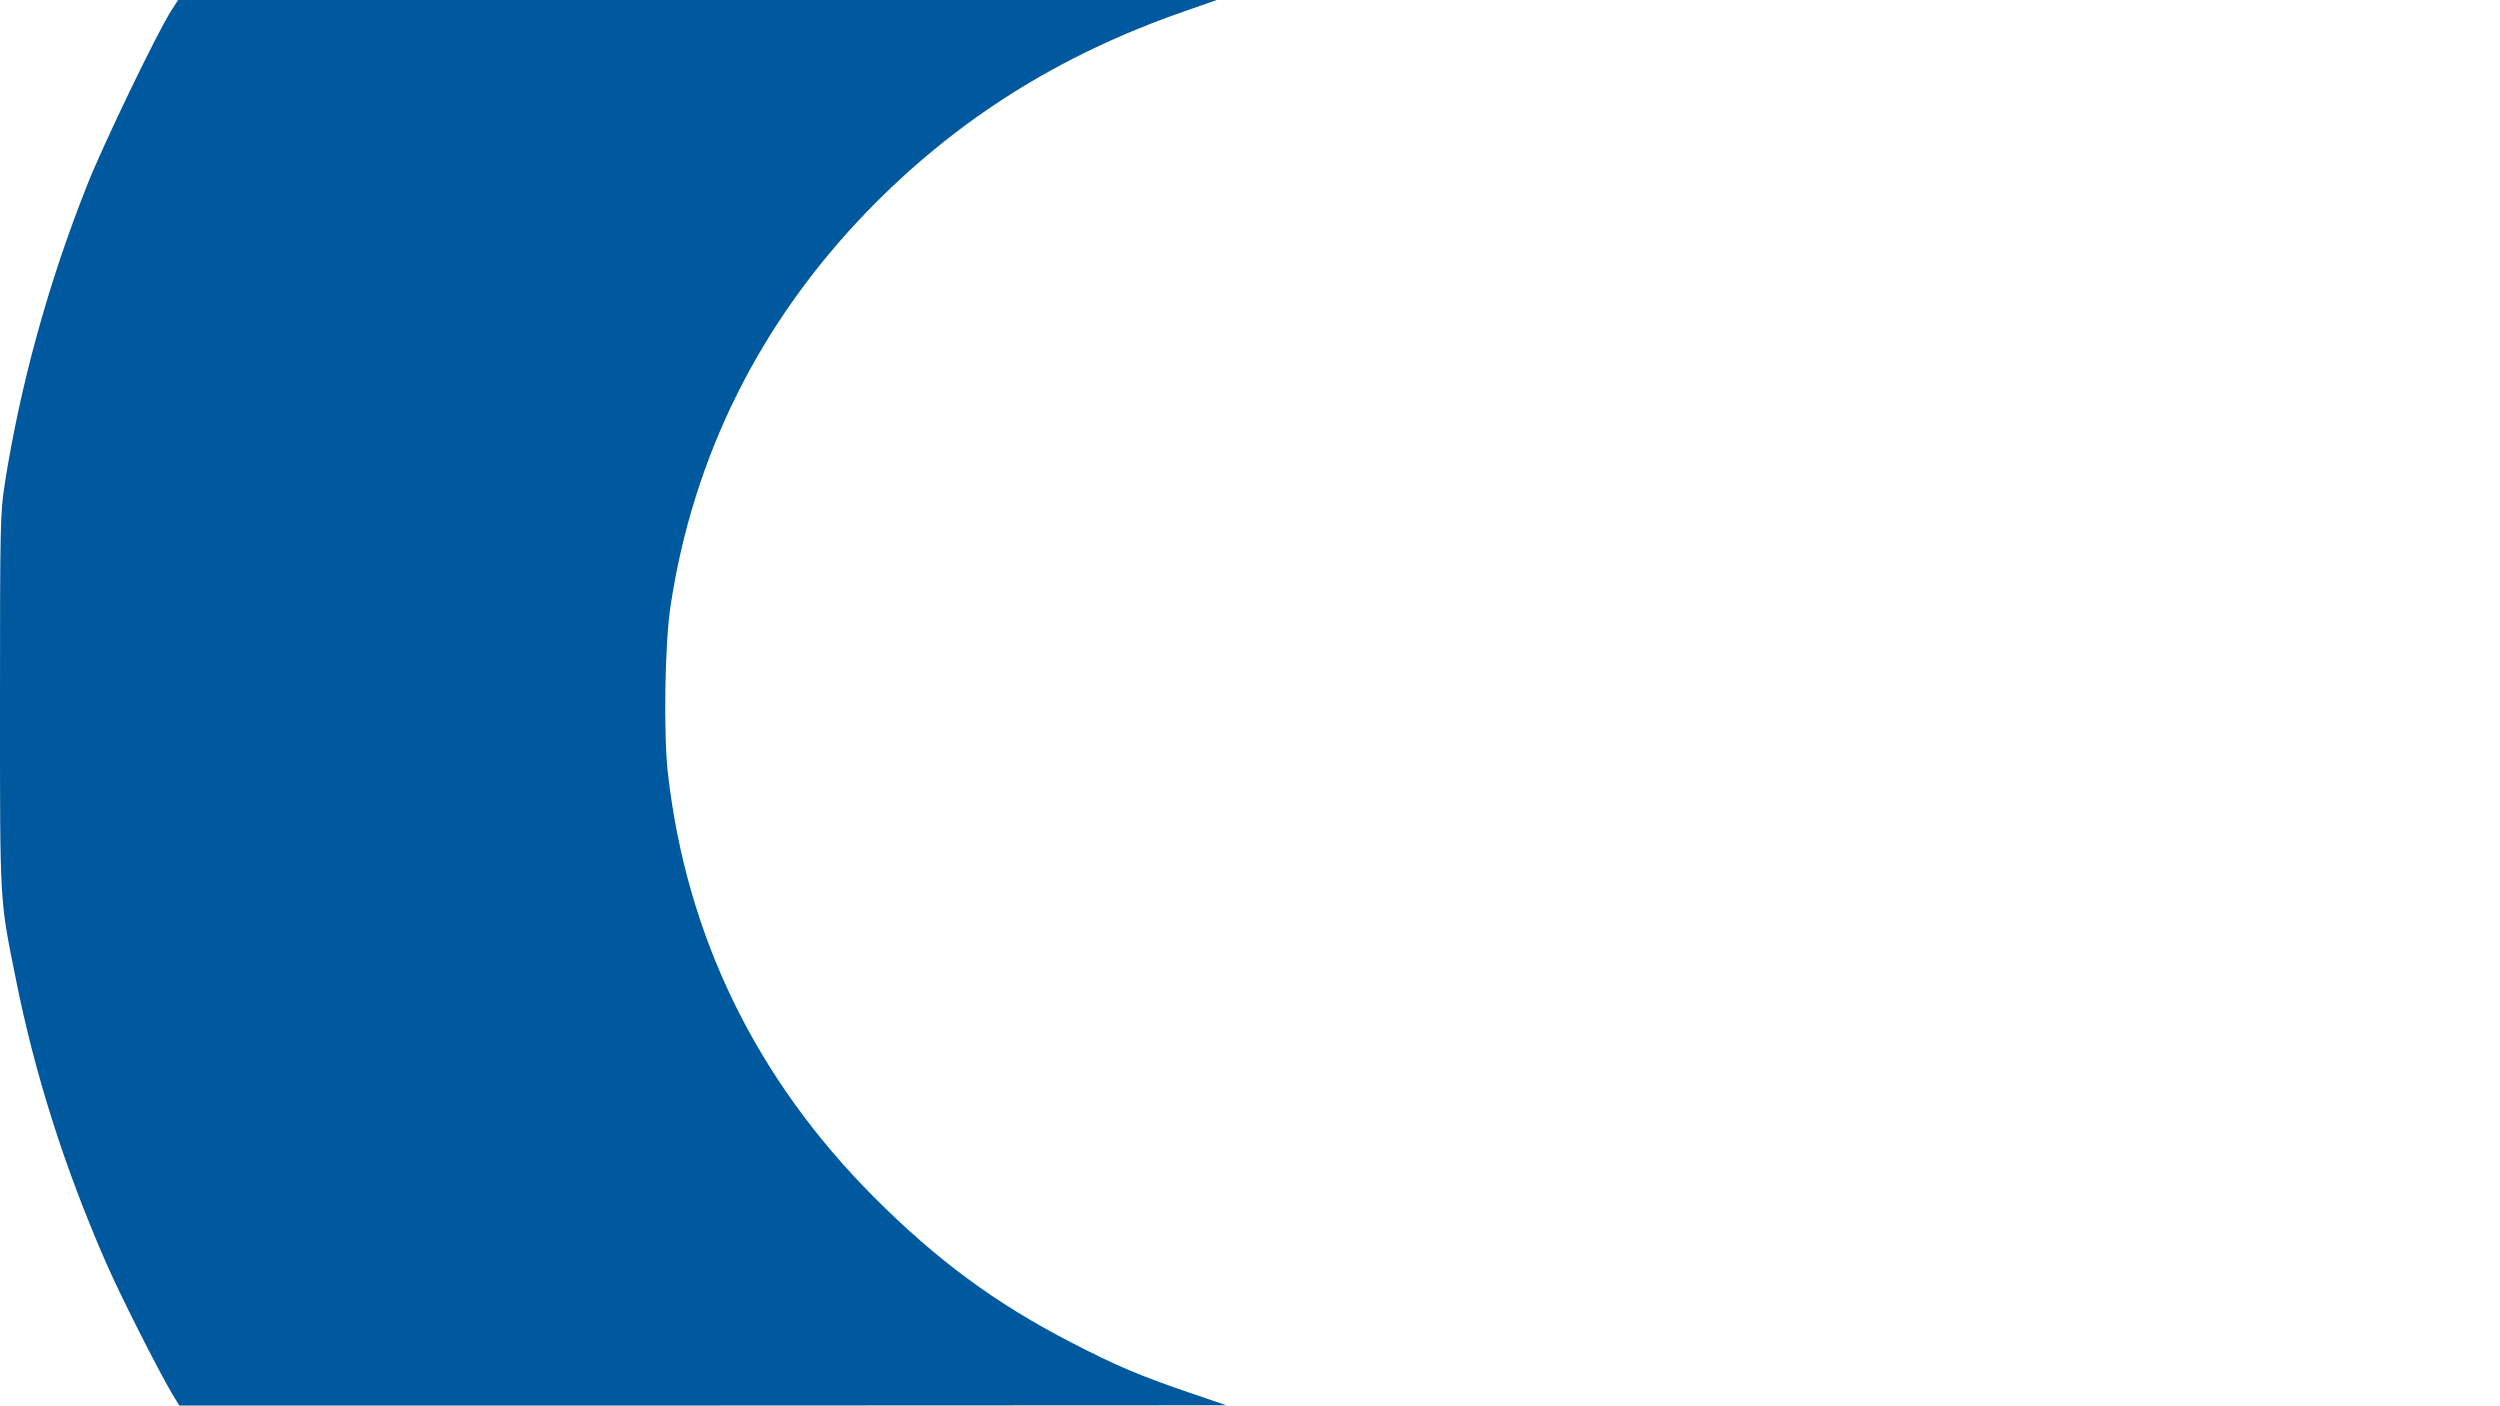 <?xml version="1.0" encoding="UTF-8"?>
<svg viewBox="0 0 1053 592" xmlns="http://www.w3.org/2000/svg">
<g>
<title>Layer 1</title>
<g transform="translate(0 592) scale(.1 -.1)" fill="
#00599e">
<path d="m720 5873c-60-94-290-571-355-738-163-411-280-839-345-1253-19-123-20-176-20-916 0-864-2-828 66-1166 80-402 205-797 380-1197 56-130 220-454 277-550l32-53h2205l2205 1-155 53c-208 71-305 112-499 212-318 164-566 347-831 613-495 497-787 1095-866 1777-20 167-14 551 10 709 95 633 377 1198 829 1665 372 384 806 658 1332 841l140 49h-2187-2188l-30-47z"/>
</g>
</g>
</svg>
